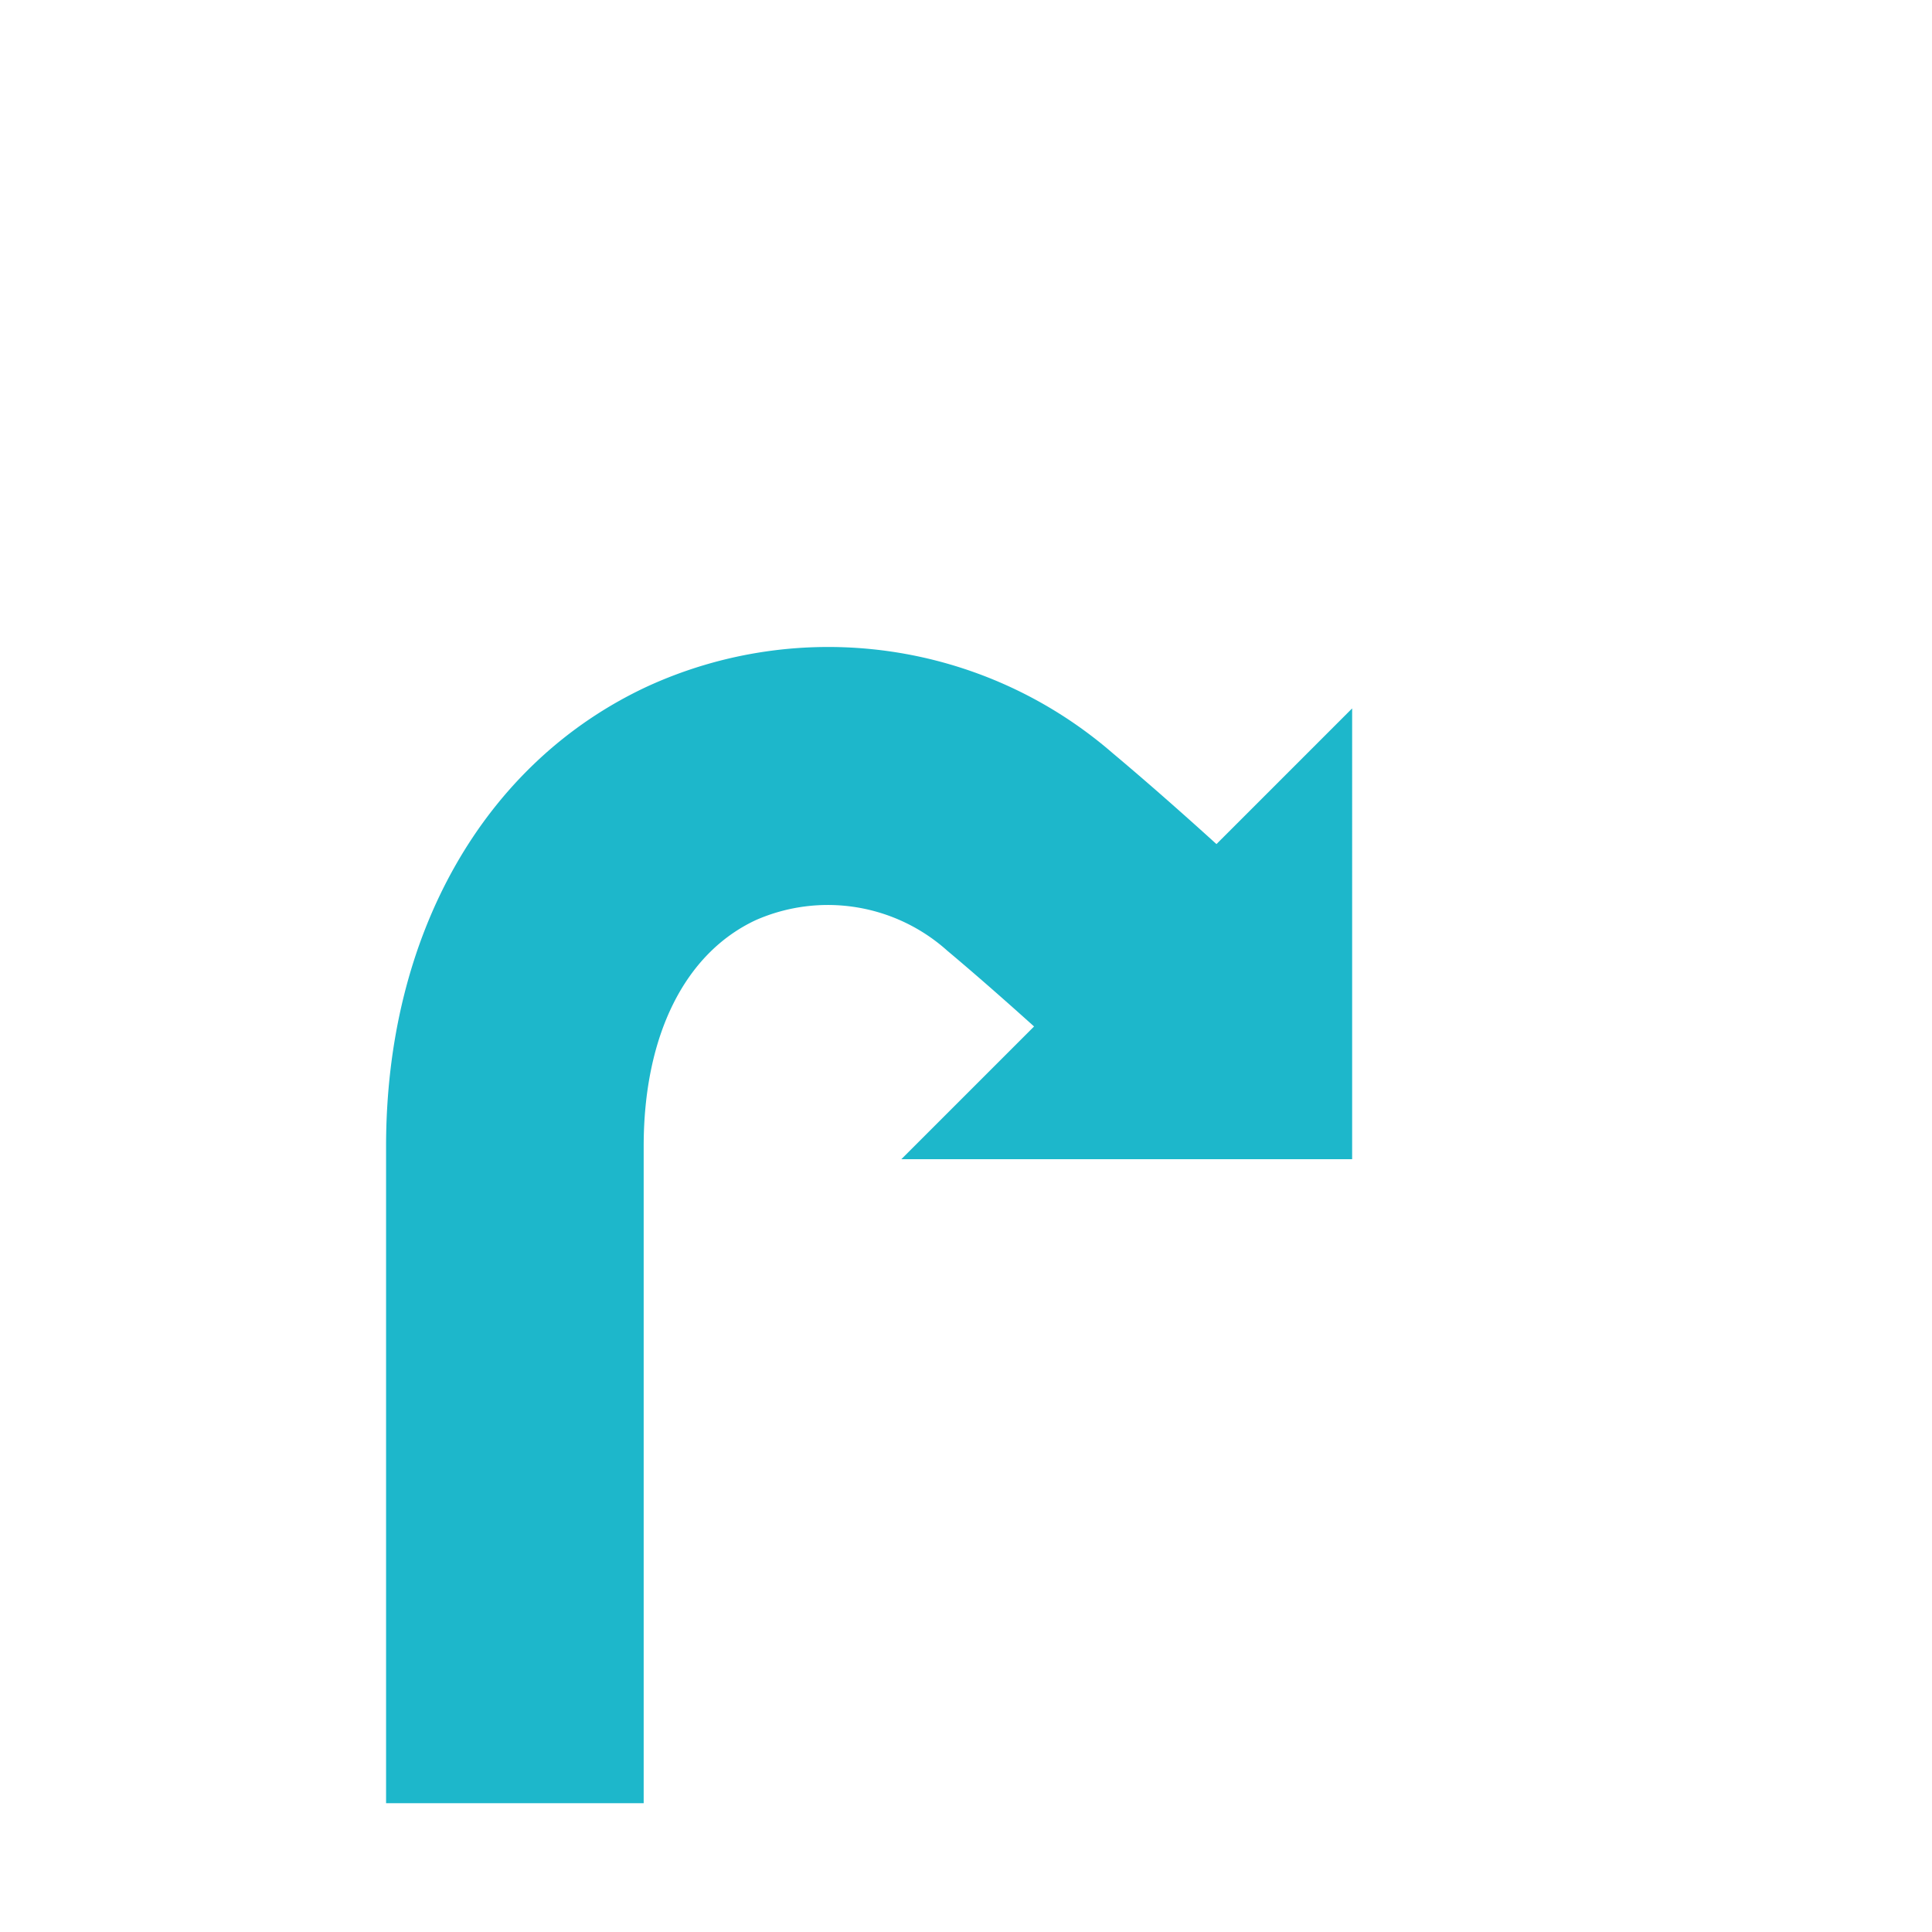 <svg id="Ebene_1" data-name="Ebene 1" xmlns="http://www.w3.org/2000/svg" viewBox="0 0 30 30"><defs><style>.cls-1{fill:#1db7cb;}</style></defs><path class="cls-1" d="M5.995,17.8V28h4V17.8c0-1.716.635-2.997,1.742-3.513a2.779,2.779,0,0,1,2.973.476c.481.403.977.843,1.347,1.176L13.996,18h7V11l-2.107,2.107c-.402-.365-1.008-.906-1.608-1.409A6.741,6.741,0,0,0,10.046,10.662C7.51,11.846,5.995,14.514,5.995,17.8Z"/></svg>